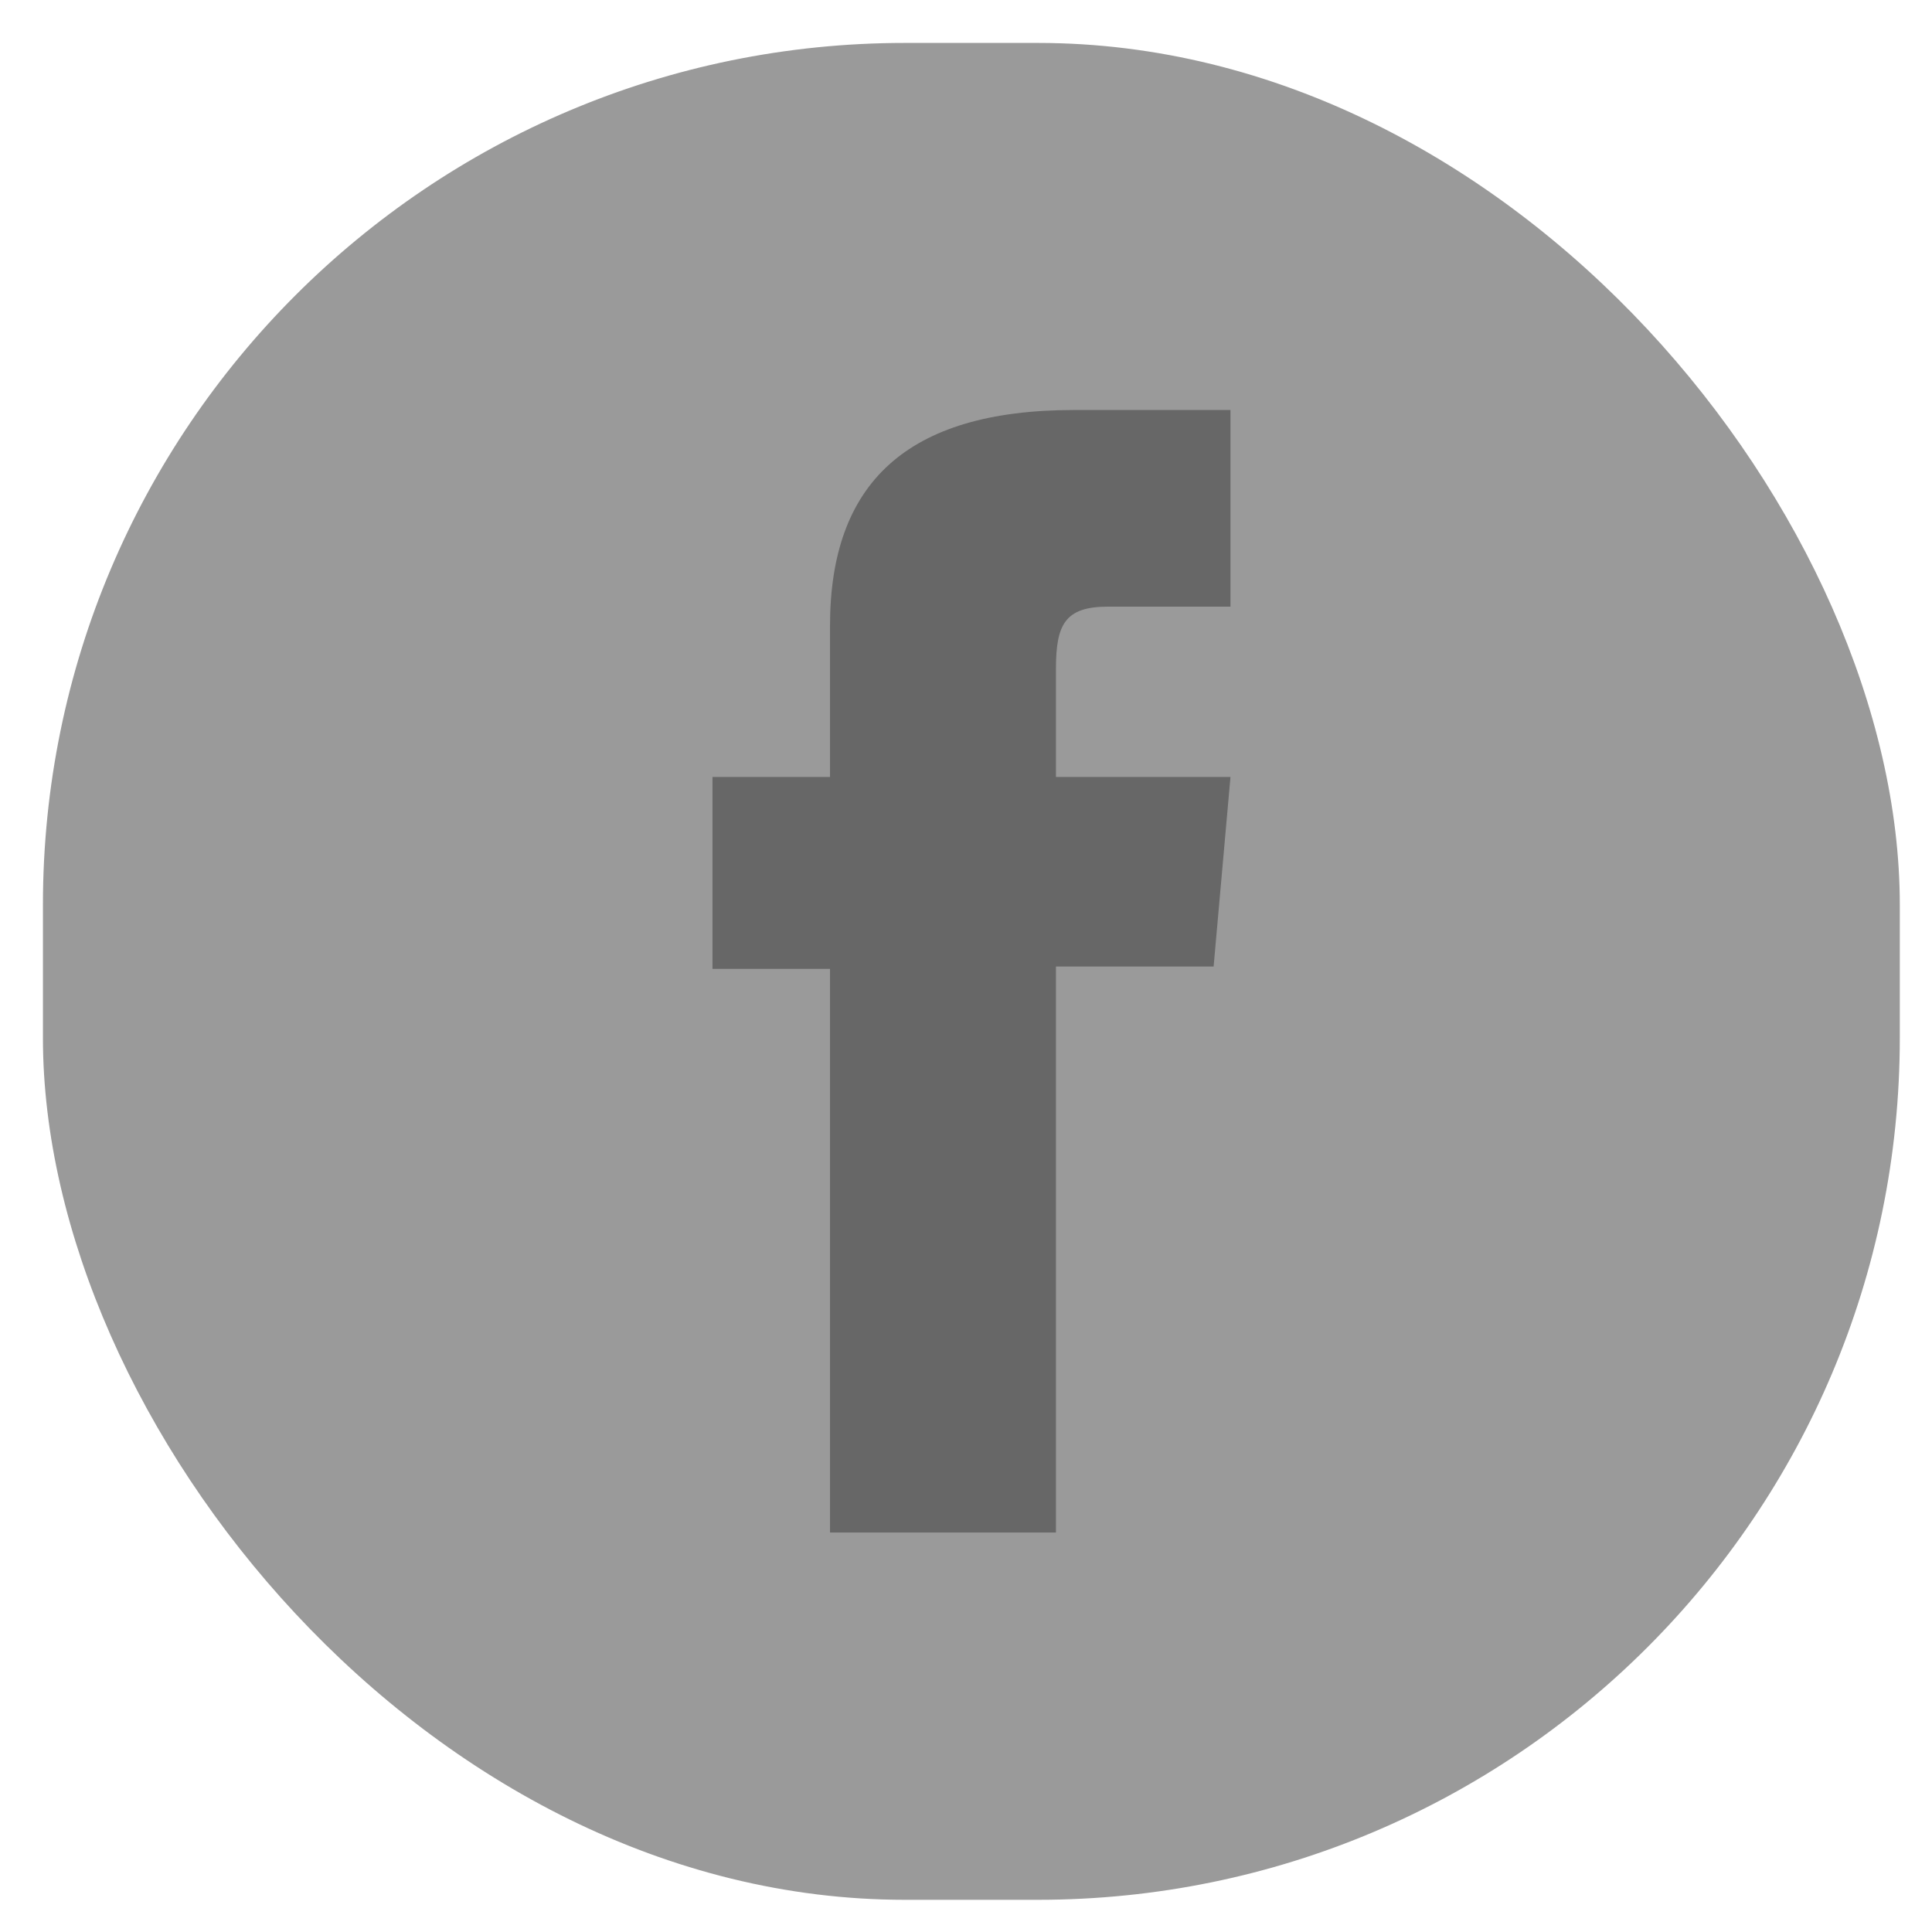 <?xml version="1.0" encoding="UTF-8"?><svg id="a" xmlns="http://www.w3.org/2000/svg" viewBox="0 0 180 180"><defs><style>.b{fill:#676767;}.c{fill:#9a9a9a;}</style></defs><rect class="c" x="4" y="4" width="173" height="173" rx="80.3" ry="80.3"/><path class="b" d="M77.32,142.78h21.06v-52.73h14.69l1.57-17.66h-16.26v-10.06c0-4.16,.84-5.81,4.86-5.81h11.4v-18.32h-14.58c-15.67,0-22.73,6.9-22.73,20.11v14.08h-10.95v17.88h10.95v52.51Z"/></svg>